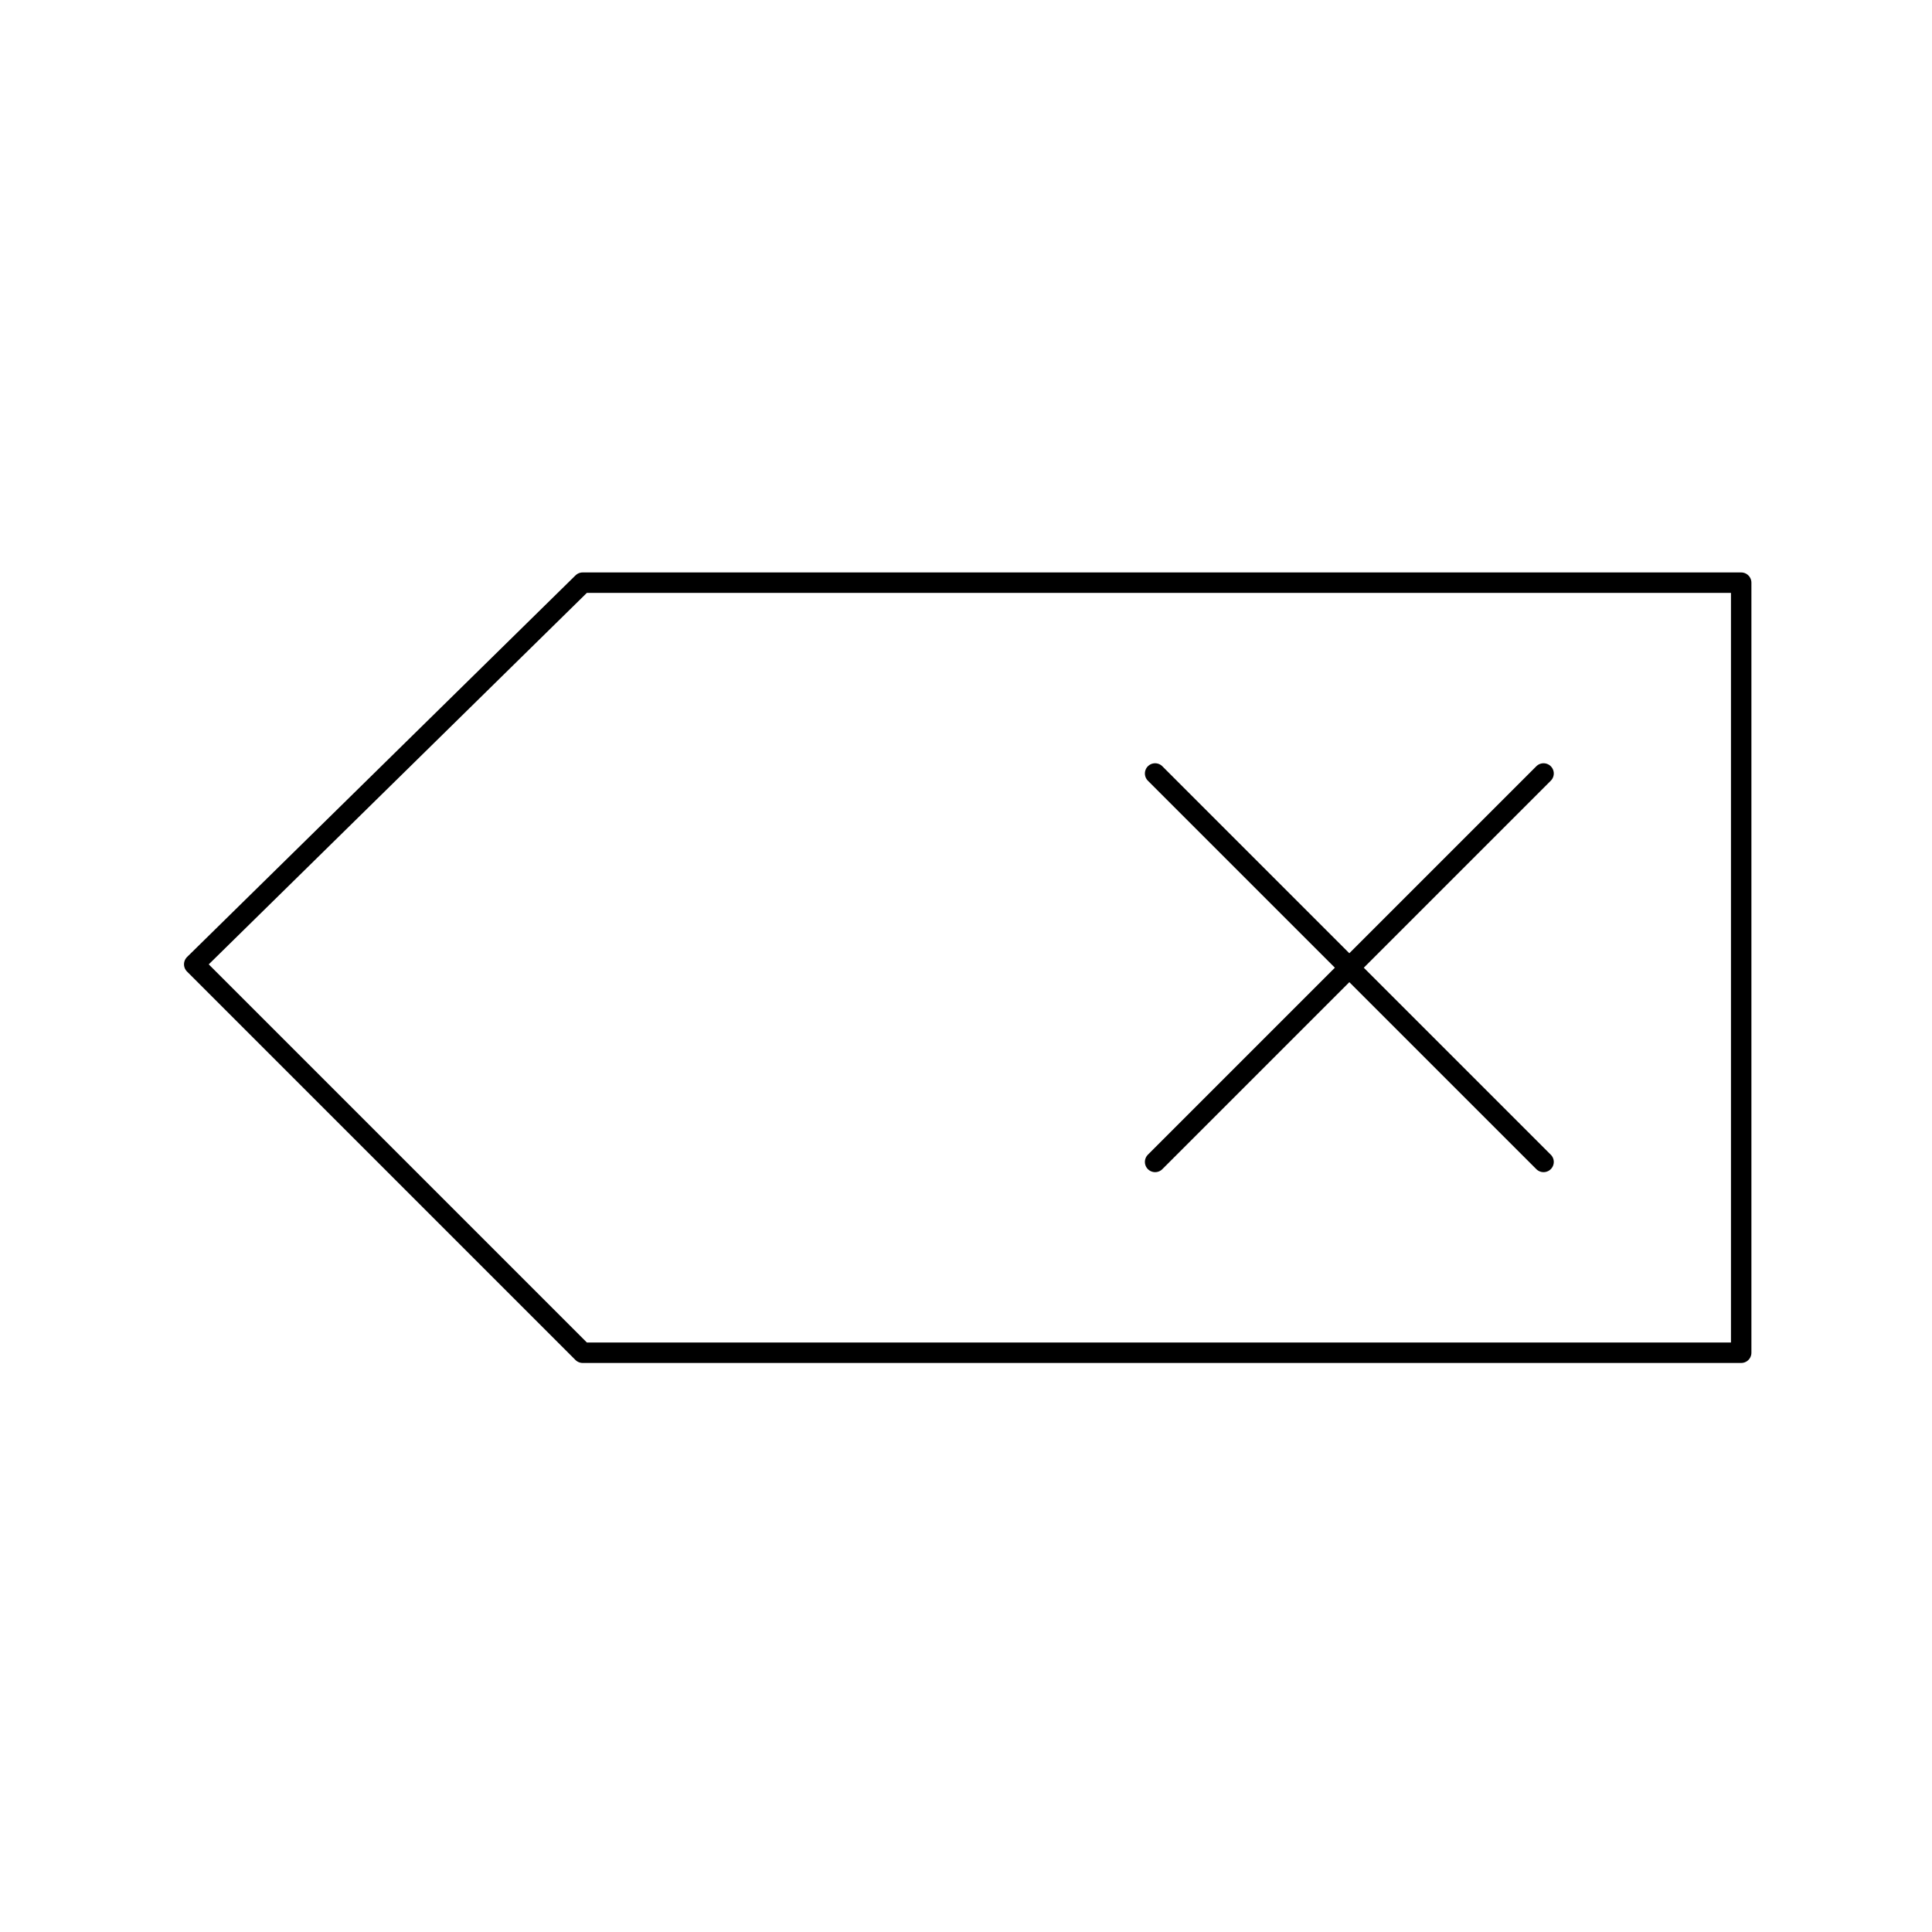 <?xml version="1.0" encoding="utf-8"?>
<!-- Generator: Adobe Illustrator 21.0.0, SVG Export Plug-In . SVG Version: 6.00 Build 0)  -->
<svg version="1.1" xmlns="http://www.w3.org/2000/svg" xmlns:xlink="http://www.w3.org/1999/xlink" x="0px" y="0px"
	 viewBox="0 0 283.5 283.5" style="enable-background:new 0 0 283.5 283.5;" xml:space="preserve">
<style type="text/css">
	.st0{display:none;}
	.st1{display:inline;fill:none;stroke:#000000;stroke-width:3;stroke-miterlimit:10;}
	.st2{fill:none;stroke:#000000;stroke-width:3;stroke-linecap:round;stroke-linejoin:round;stroke-miterlimit:10;}
</style>
<g id="Calque_1" class="st0">
	<rect x="29.5" y="63" class="st1" width="223.5" height="150.5"/>
</g>
<g id="reperes">
</g>
<g id="Calque_4">
	<polygon class="st2" points="255.5,85.5 255.5,198.5 85.5,198.5 28.5,141.5 85.5,85.5 	"/>
	<line class="st2" x1="226.5" y1="113.5" x2="169.5" y2="170.5"/>
</g>
<g id="Calque_3">
	<line class="st2" x1="226.5" y1="170.5" x2="169.5" y2="113.5"/>
</g>
</svg>

